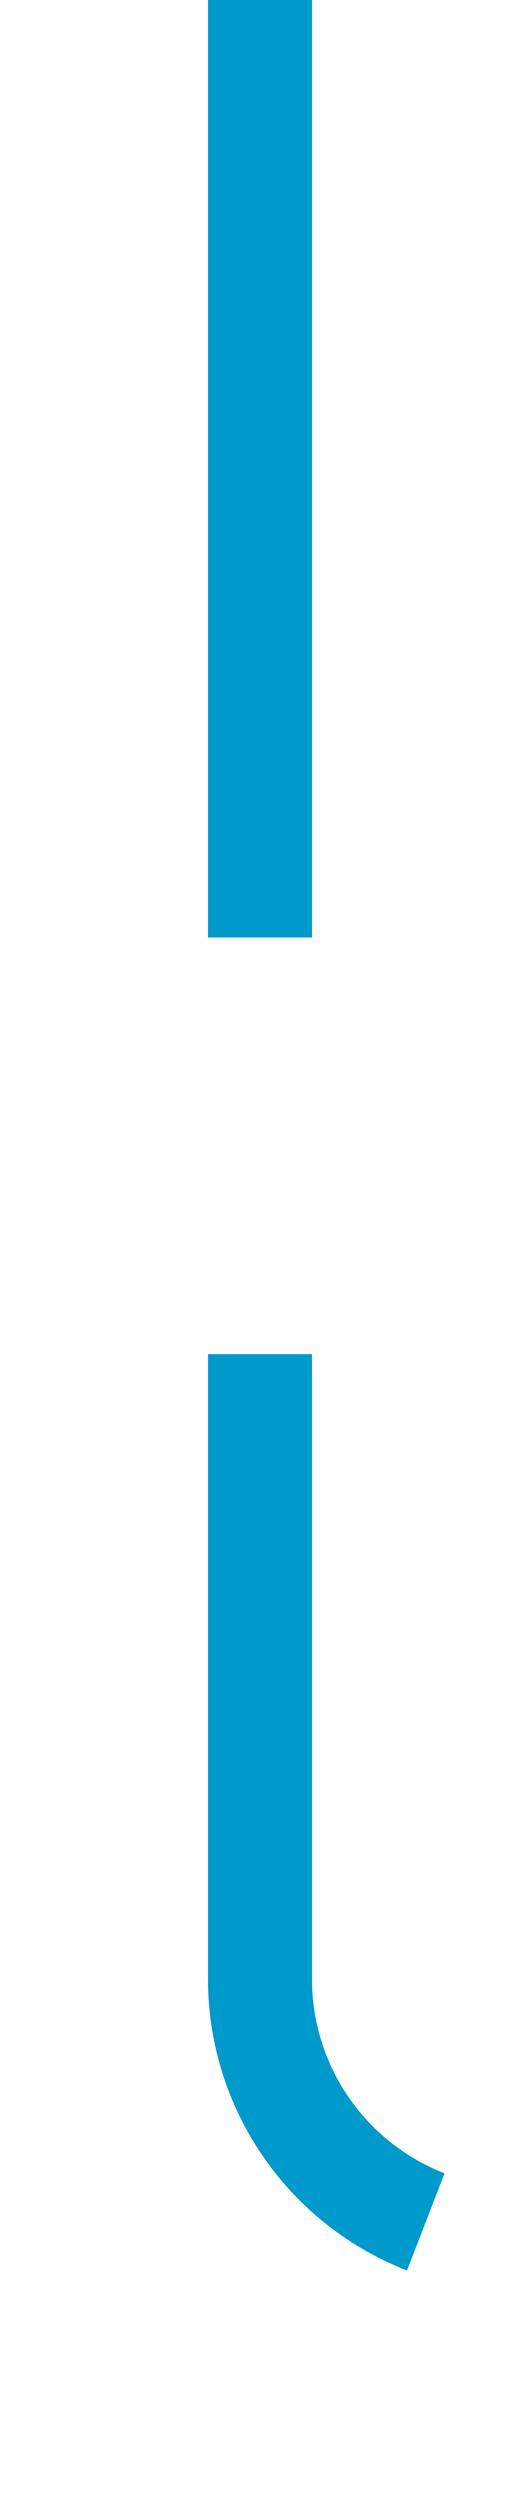 ﻿<?xml version="1.0" encoding="utf-8"?>
<svg version="1.1" xmlns:xlink="http://www.w3.org/1999/xlink" width="10px" height="48px" preserveAspectRatio="xMidYMin meet" viewBox="766 317  8 48" xmlns="http://www.w3.org/2000/svg">
  <path d="M 770 317  L 770 355  A 5 5 0 0 0 775 360 L 842 360  A 5 5 0 0 1 847 365 L 847 367  " stroke-width="2" stroke-dasharray="18,8" stroke="#0099cc" fill="none" />
  <path d="M 837.5 365  L 847 379  L 856.5 365  L 837.5 365  Z " fill-rule="nonzero" fill="#0099cc" stroke="none" />
</svg>